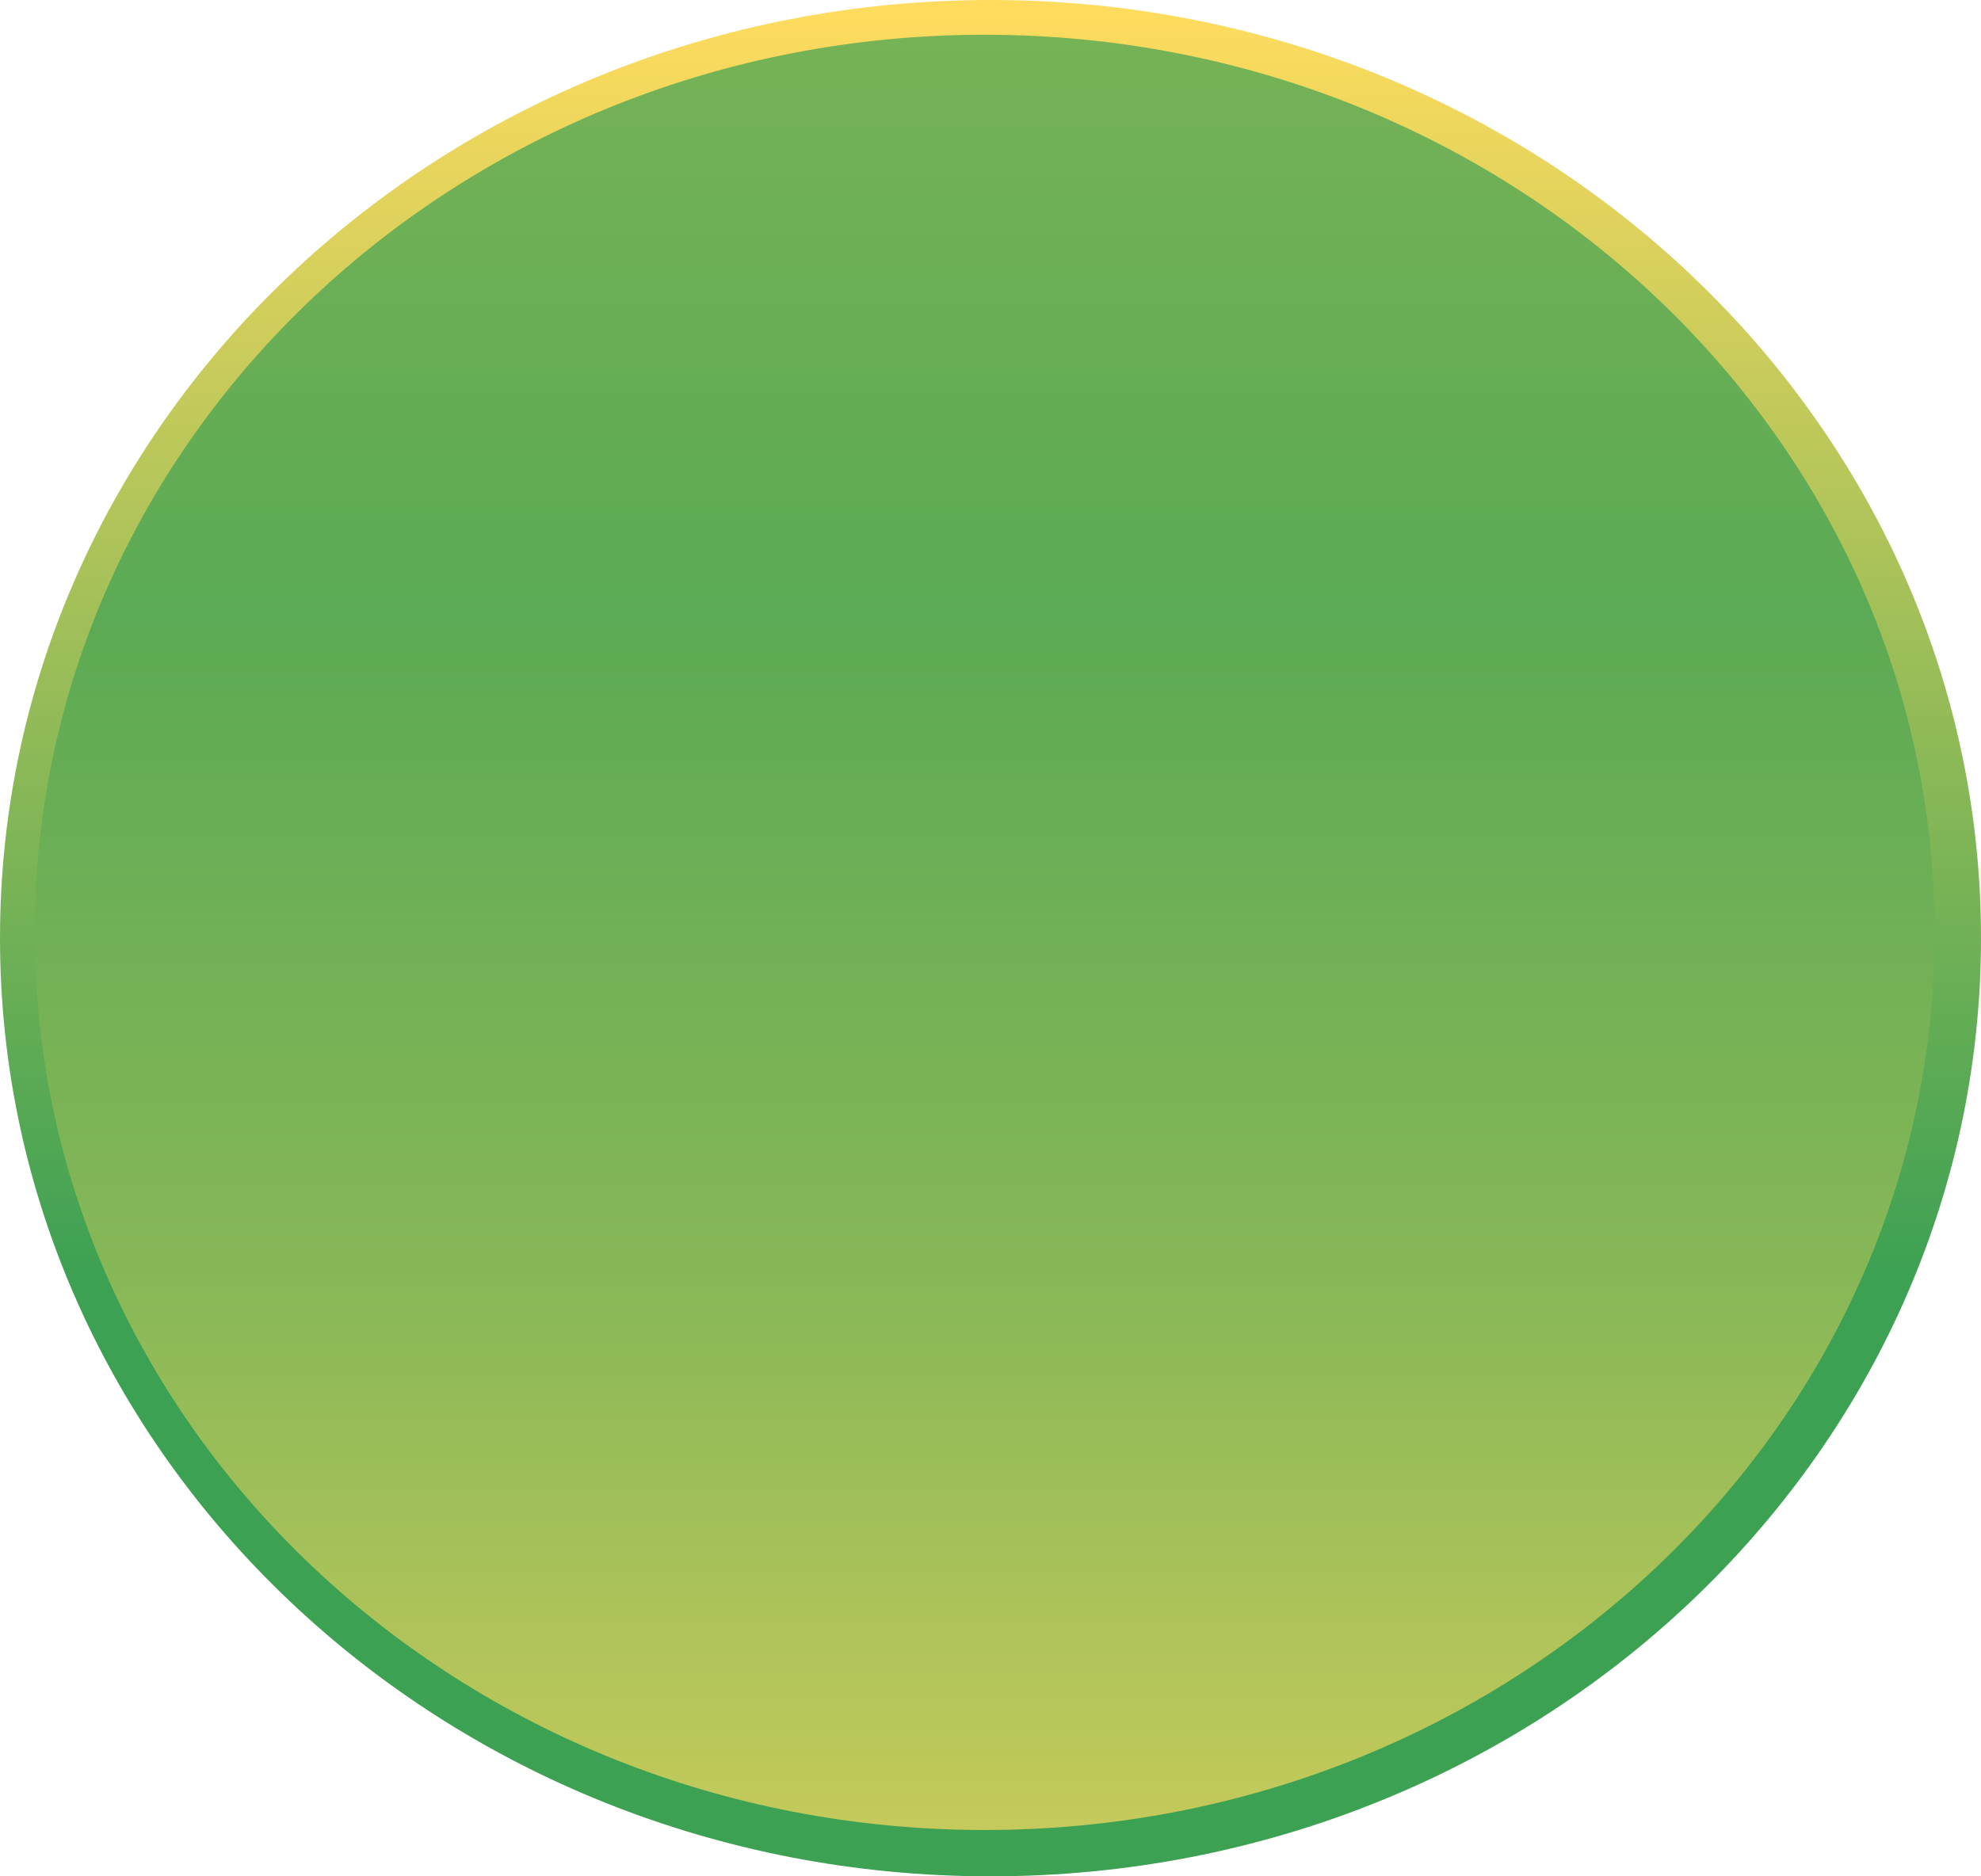 <svg 
 xmlns="http://www.w3.org/2000/svg"
 xmlns:xlink="http://www.w3.org/1999/xlink"
 width="171px" height="162px">
<defs>
<linearGradient id="PSgrad_0" x1="0%" x2="0%" y1="100%" y2="0%">
  <stop offset="32%" stop-color="rgb(61,161,83)" stop-opacity="1" />
  <stop offset="100%" stop-color="rgb(255,220,94)" stop-opacity="1" />
</linearGradient>
<linearGradient id="PSgrad_1" x1="0%" x2="0%" y1="100%" y2="0%">
  <stop offset="0%" stop-color="rgb(255,220,94)" stop-opacity="1" />
  <stop offset="68%" stop-color="rgb(61,161,83)" stop-opacity="1" />
</linearGradient>

</defs>
<path fill-rule="evenodd"  fill="url(#PSgrad_0)"
 d="M85.500,-0.000 C132.720,-0.000 171.000,36.265 171.000,81.000 C171.000,125.735 132.720,162.000 85.500,162.000 C38.280,162.000 -0.000,125.735 -0.000,81.000 C-0.000,36.265 38.280,-0.000 85.500,-0.000 Z"/>
<path opacity="0.7" fill-rule="evenodd"  fill="url(#PSgrad_1)"
 d="M85.000,3.000 C130.287,3.000 167.000,37.698 167.000,80.500 C167.000,123.302 130.287,158.000 85.000,158.000 C39.713,158.000 3.000,123.302 3.000,80.500 C3.000,37.698 39.713,3.000 85.000,3.000 Z"/>
</svg>
